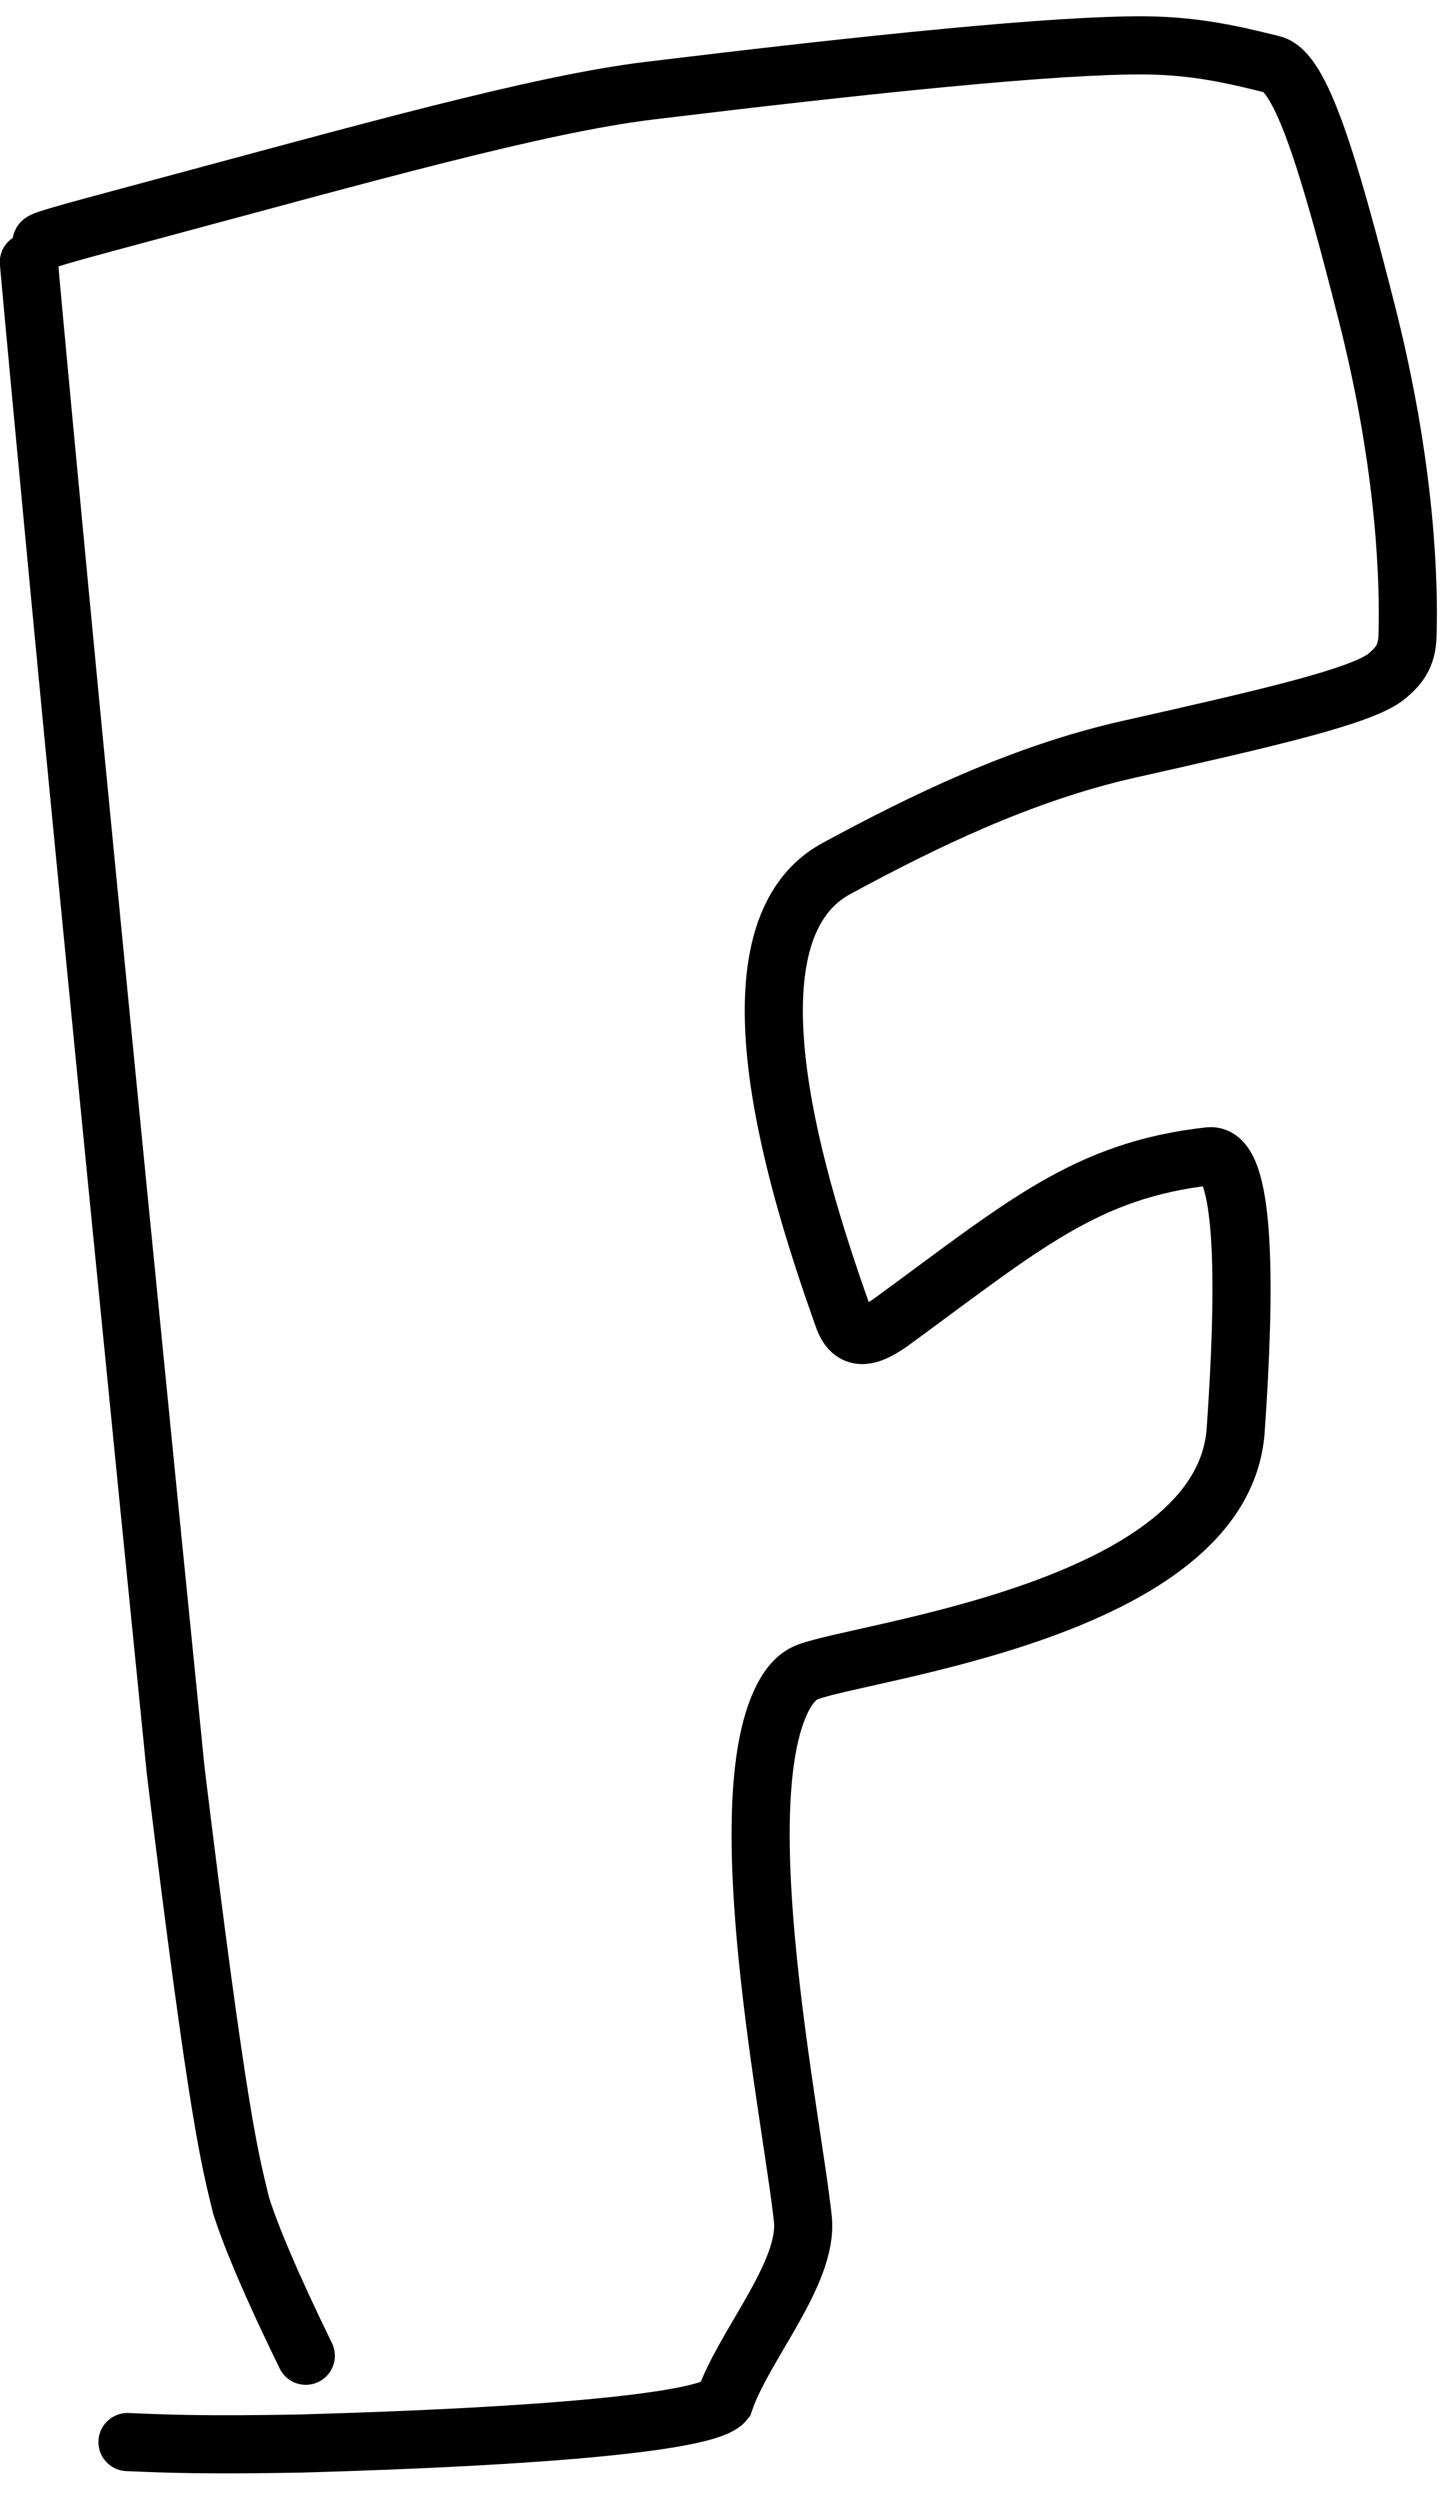 <svg width="50" height="86" viewBox="0 0 50 86" fill="none" xmlns="http://www.w3.org/2000/svg">
<path d="M0.993 9.017C0.993 8.985 1.024 9.514 2.046 20.284C3.015 30.51 4.985 50.394 6.047 60.922C7.52 72.977 7.911 74.277 8.299 75.881C8.642 76.941 9.285 78.501 10.523 81.038" stroke="black" stroke-width="2" stroke-linecap="round"/>
<path d="M1.434 8.356C1.364 8.286 1.871 8.14 5.091 7.276C12.601 5.261 18.519 3.584 22.354 3.119C29.777 2.219 36.372 1.529 39.444 1.562C41.138 1.58 42.431 1.876 43.79 2.217C44.773 2.463 45.712 5.565 47.034 10.766C48.401 16.143 48.49 20.132 48.434 21.889C48.412 22.603 48.11 22.933 47.735 23.25C46.912 23.945 43.653 24.693 38.856 25.773C35.13 26.611 31.727 28.284 28.785 29.876C24.569 32.157 27.583 41.276 29.022 45.326C29.312 46.141 29.861 46.067 30.709 45.448C35.204 42.166 37.353 40.249 41.612 39.776C42.888 39.635 42.865 44.288 42.522 49.196C42.09 55.387 29.703 56.78 27.787 57.52C27.388 57.674 27.12 58.043 26.933 58.409C25.031 62.137 27.261 72.873 27.627 76.334C27.823 78.195 25.581 80.69 24.93 82.609C24.372 83.305 18.846 83.817 10.37 84.057C7.054 84.12 5.741 84.064 4.387 84.007" stroke="black" stroke-width="2" stroke-linecap="round"/>
</svg>
